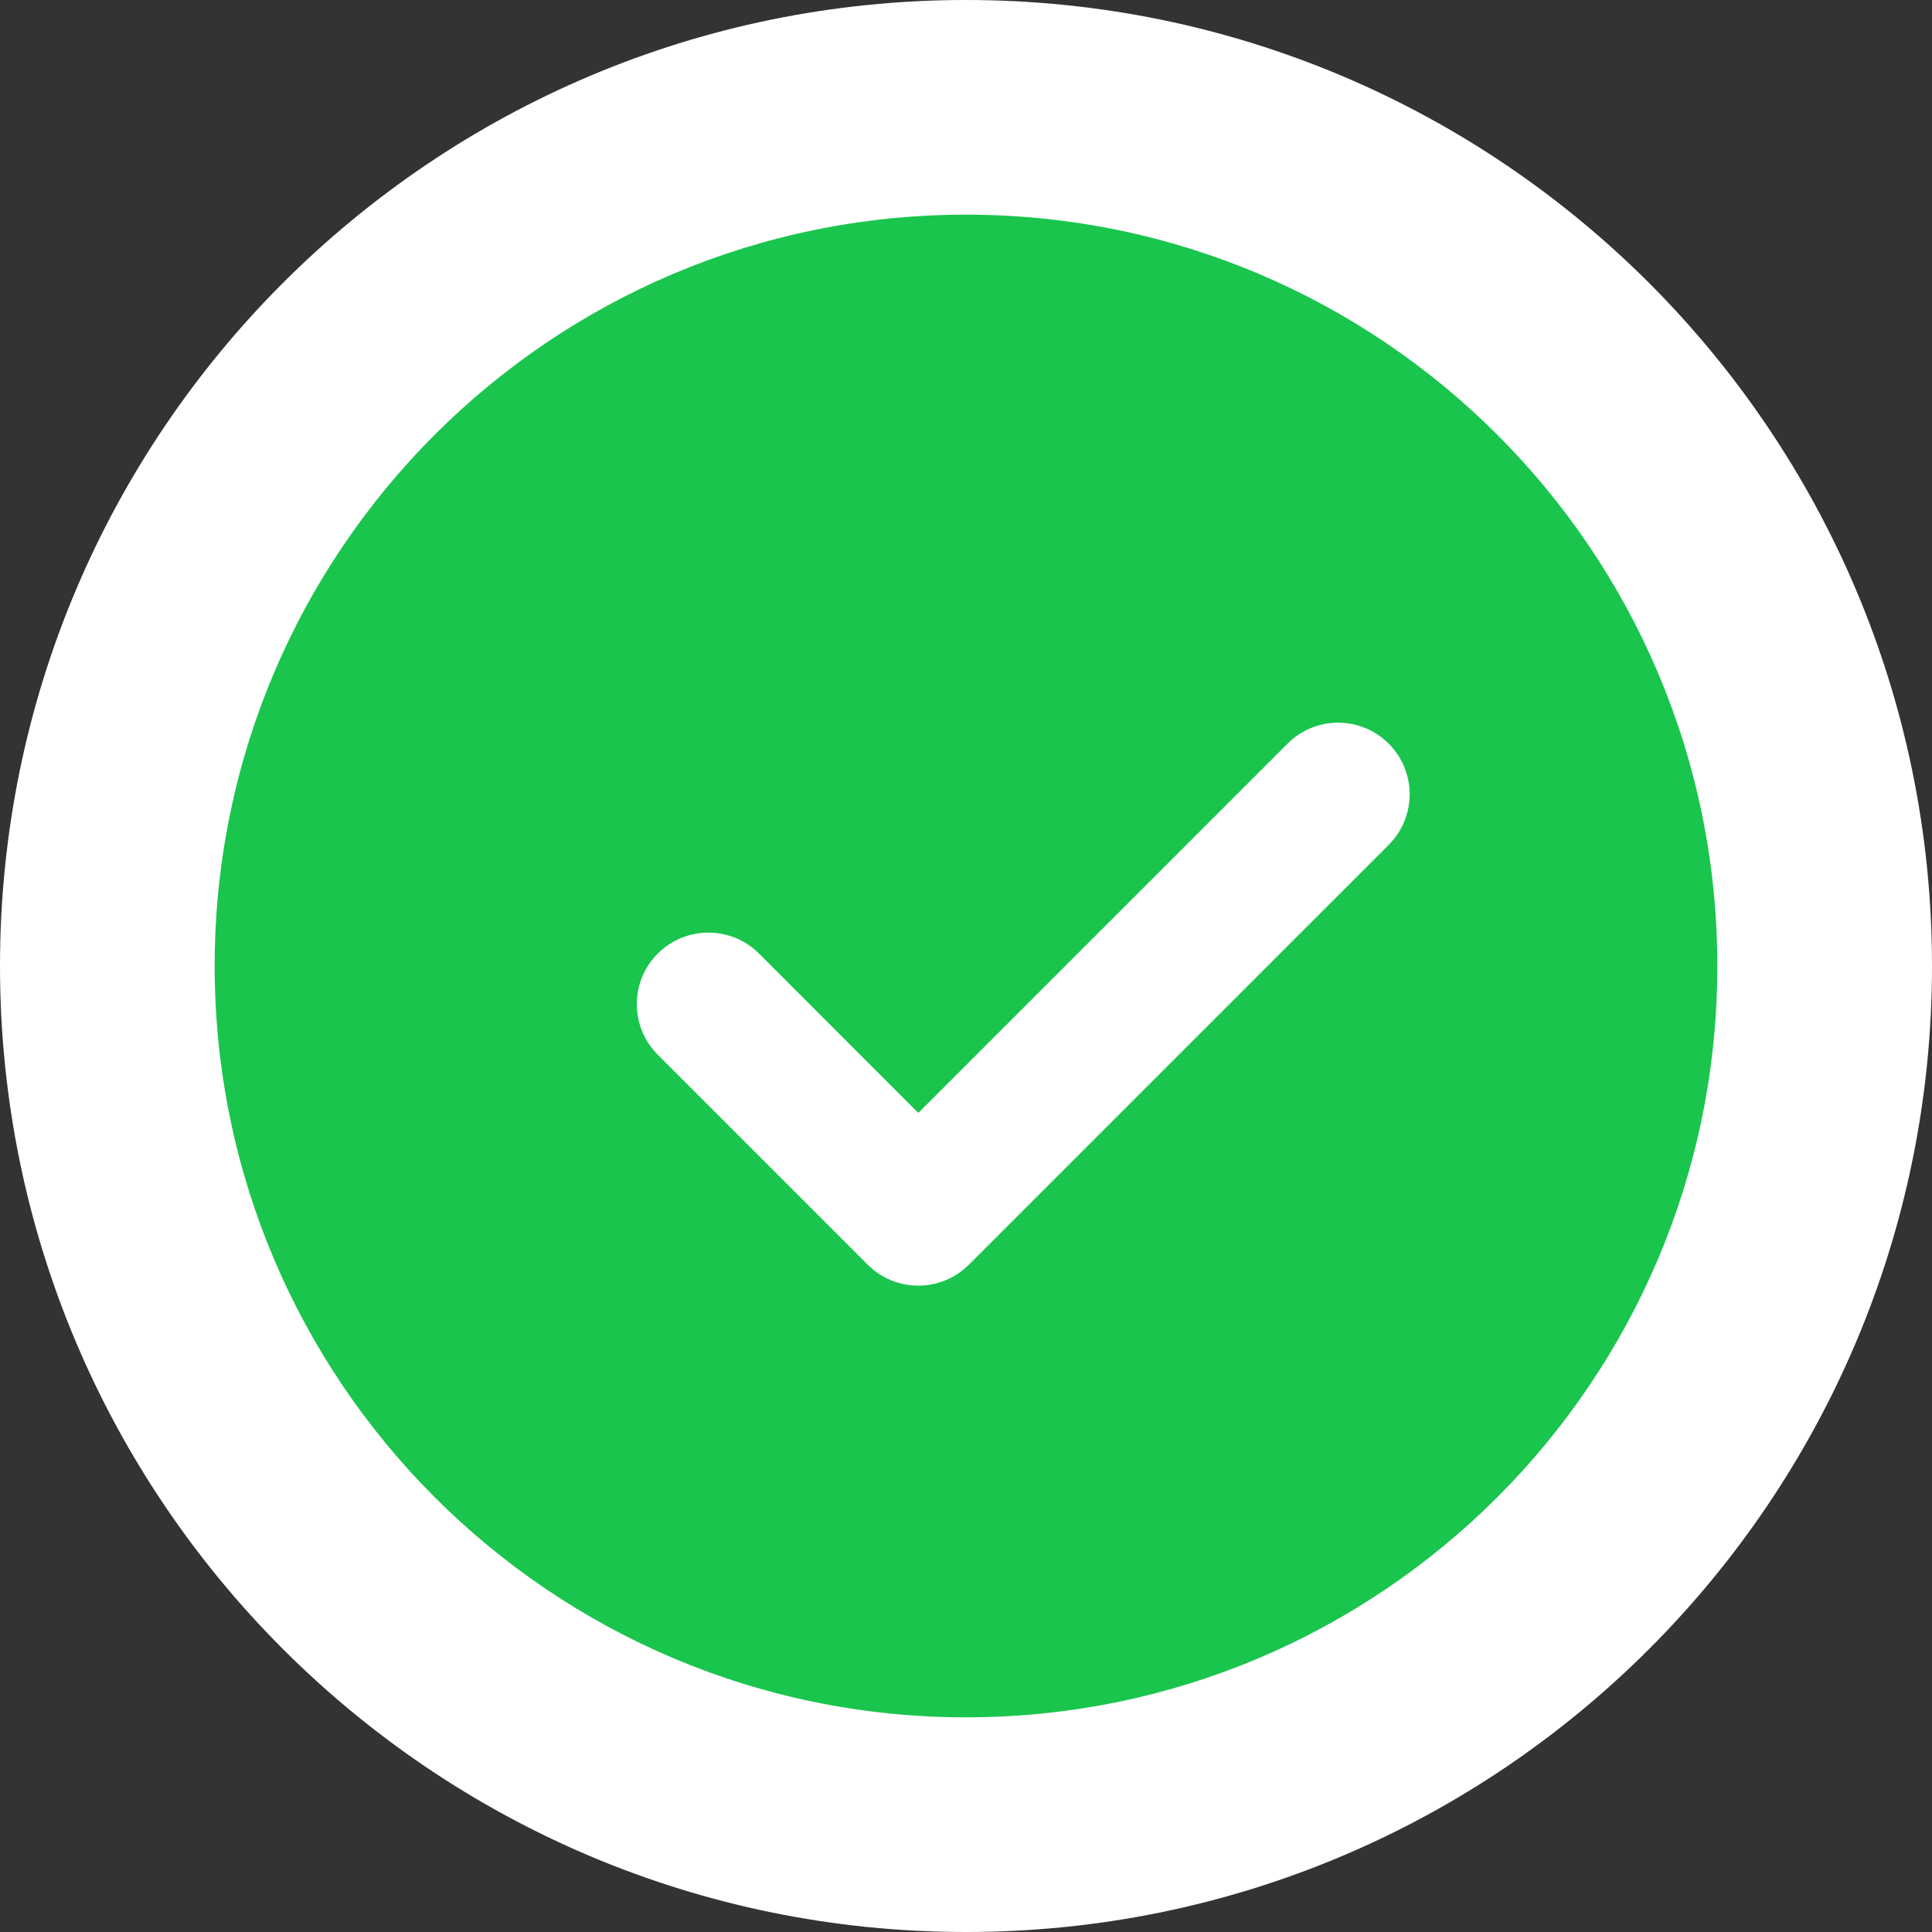 <?xml version="1.0" encoding="UTF-8"?>
<svg width="36px" height="36px" viewBox="0 0 36 36" version="1.1" xmlns="http://www.w3.org/2000/svg" xmlns:xlink="http://www.w3.org/1999/xlink">
    <rect x="0" y="0" width="36" height="36" fill="#333333" stroke="none"/>
    <!-- Generator: Sketch 49.1 (51147) - http://www.bohemiancoding.com/sketch -->
    <title>icons/general/36px/check</title>
    <desc>Created with Sketch.</desc>
    <defs></defs>
    <g id="icons/general/36px/check" stroke="none" stroke-width="1" fill="none" fill-rule="evenodd">
        <g>
            <circle id="Oval" fill="#1AC54D" fill-rule="evenodd" cx="18" cy="18" r="16"></circle>
            <path d="M18,36 C8.059,36 0,27.941 0,18 C0,8.059 8.059,0 18,0 C27.941,0 36,8.059 36,18 C36,27.941 27.941,36 18,36 Z M18,32 C25.732,32 32,25.732 32,18 C32,10.268 25.732,4 18,4 C10.268,4 4,10.268 4,18 C4,25.732 10.268,32 18,32 Z" id="Oval-Copy" fill="#FFFFFF" fill-rule="nonzero"></path>
            <path d="M17.111,20.737 L23.991,13.857 C24.511,13.336 25.355,13.336 25.876,13.857 C26.397,14.378 26.397,15.222 25.876,15.743 L18.054,23.565 C17.794,23.825 17.452,23.956 17.111,23.956 C16.77,23.956 16.429,23.825 16.168,23.565 L12.257,19.654 C11.736,19.133 11.736,18.289 12.257,17.768 C12.778,17.248 13.622,17.248 14.143,17.768 L17.111,20.737 Z" id="Combined-Shape" fill="#FFFFFF" fill-rule="nonzero"></path>
        </g>
    </g>
</svg>